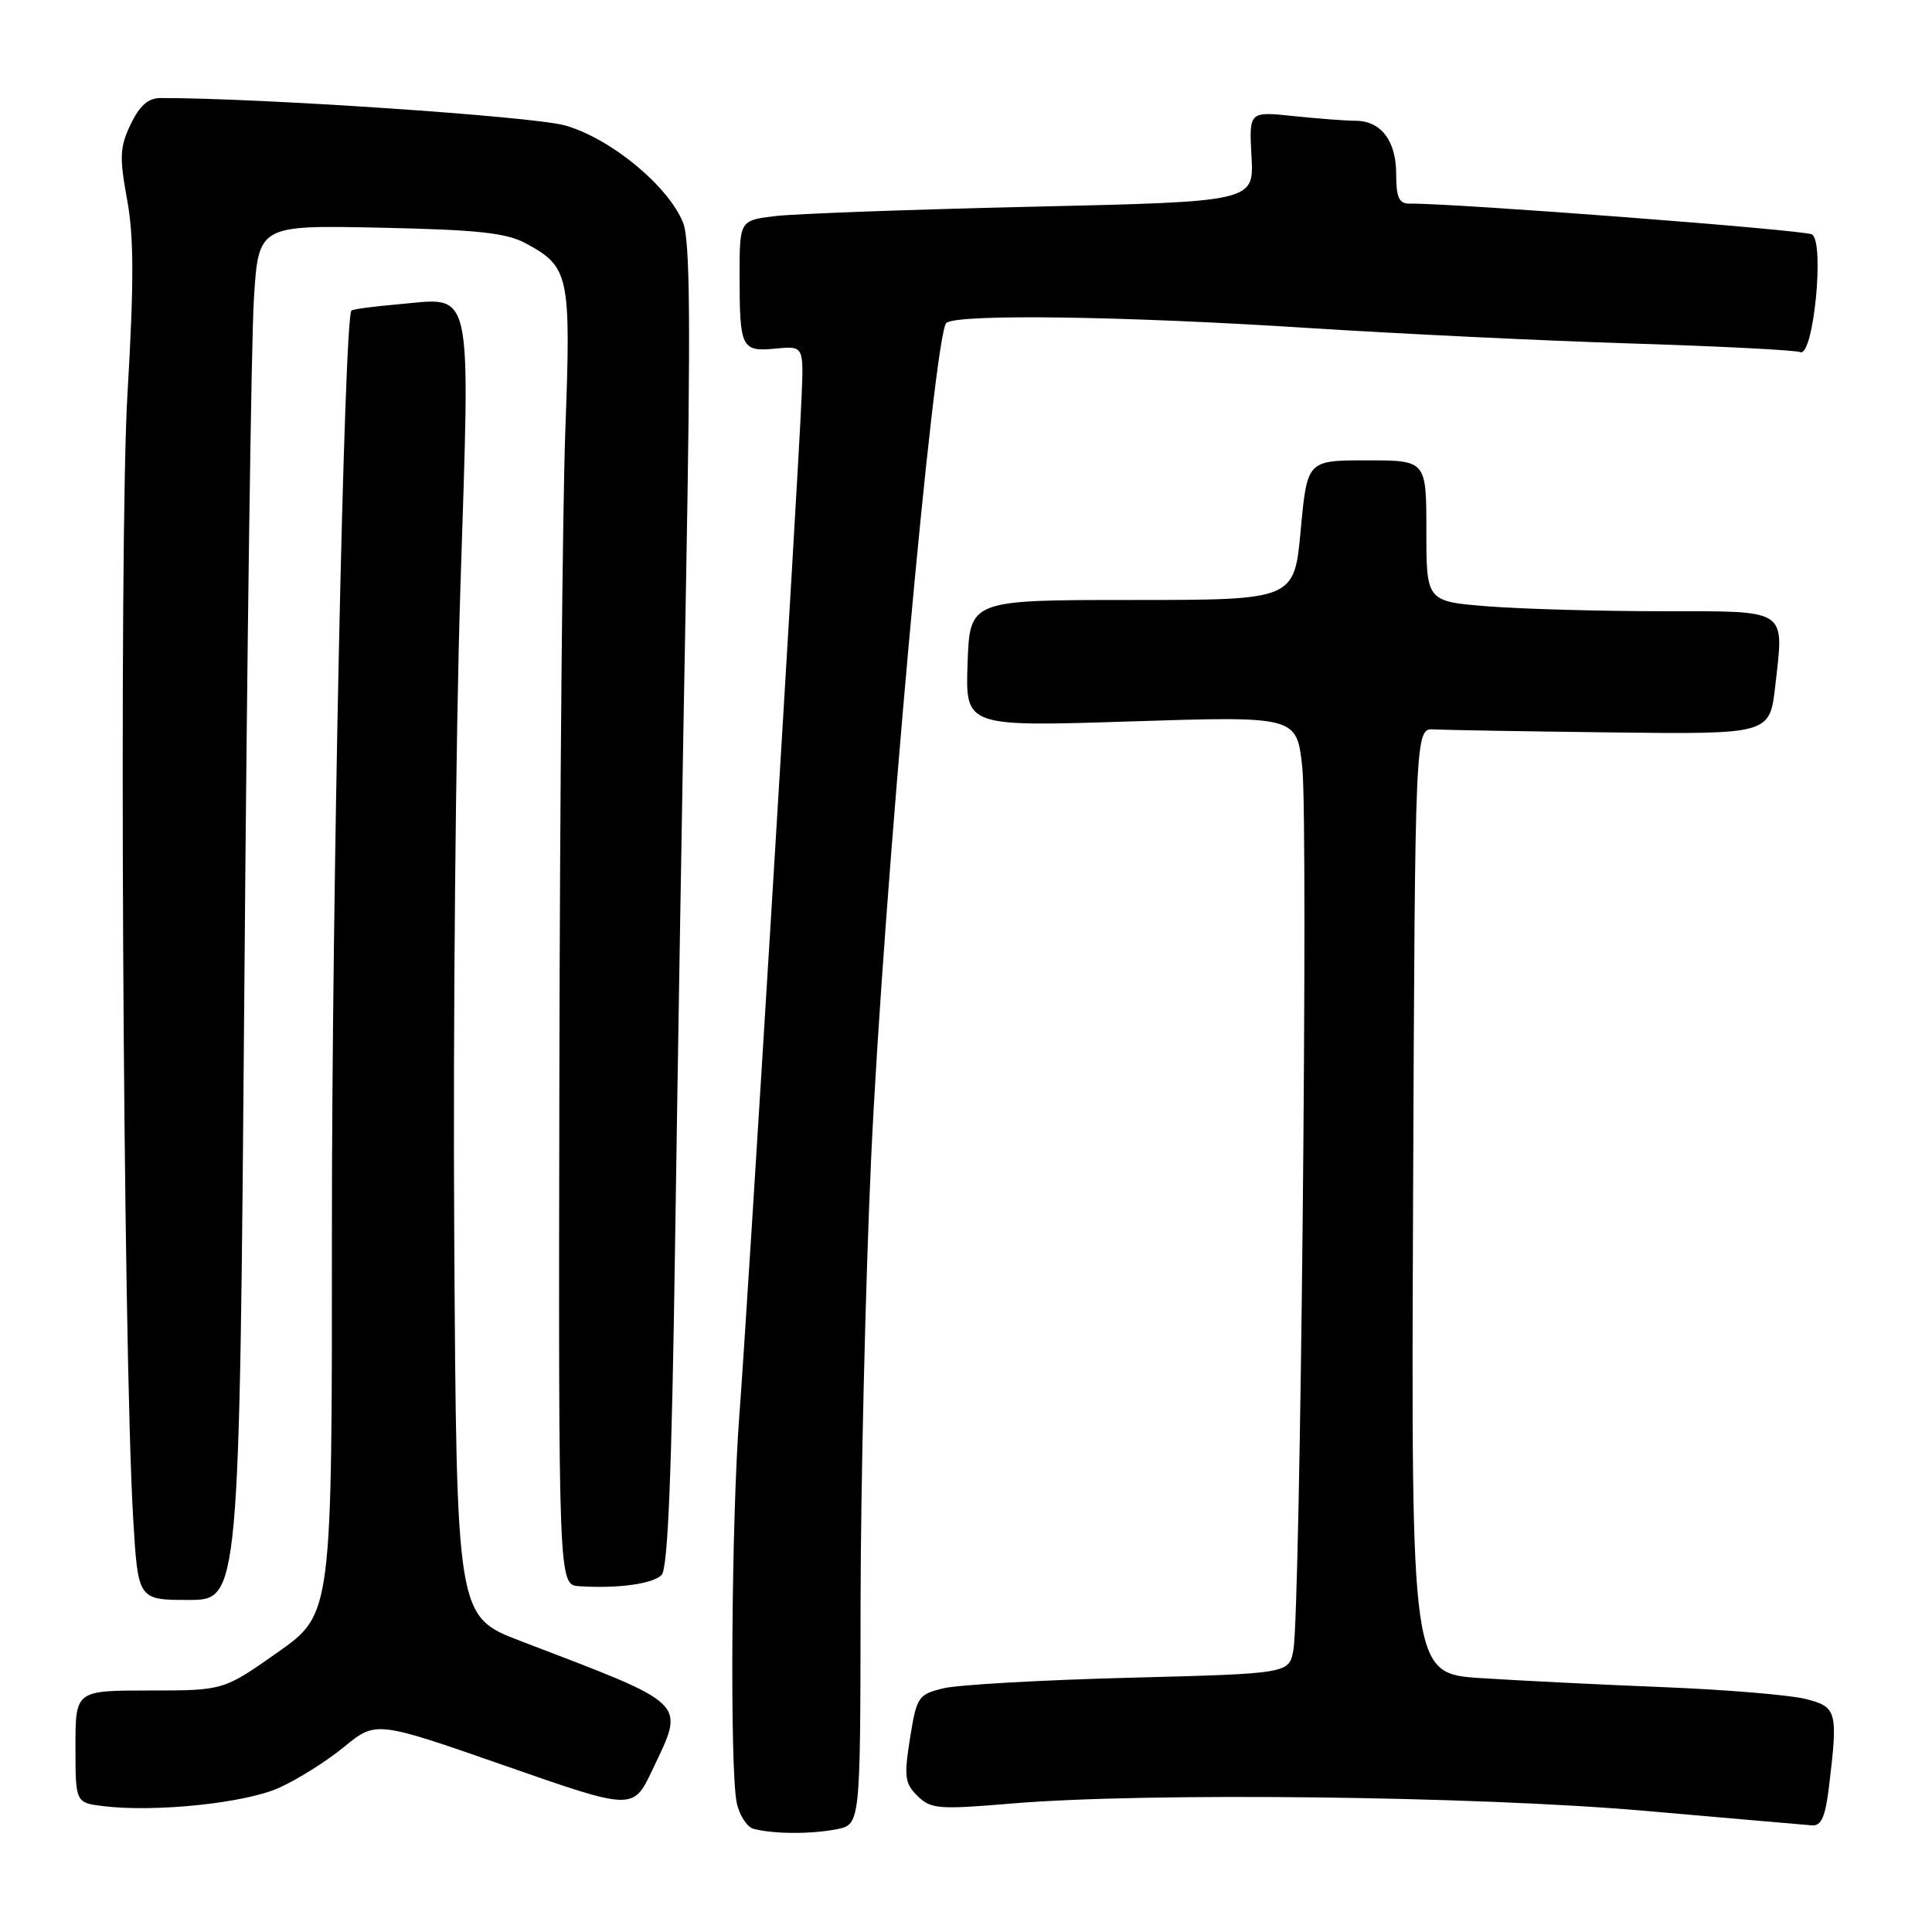 <?xml version="1.0" encoding="UTF-8" standalone="no"?>
<!DOCTYPE svg PUBLIC "-//W3C//DTD SVG 1.1//EN" "http://www.w3.org/Graphics/SVG/1.1/DTD/svg11.dtd" >
<svg xmlns="http://www.w3.org/2000/svg" xmlns:xlink="http://www.w3.org/1999/xlink" version="1.1" viewBox="0 0 256 256">
 <g >
 <path fill="currentColor"
d=" M 110.88 242.38 C 114.00 241.75 114.00 241.75 114.03 212.62 C 114.05 196.61 114.68 170.00 115.43 153.50 C 117.01 118.94 123.77 43.87 125.41 42.77 C 127.16 41.58 148.86 41.89 173.05 43.44 C 185.40 44.23 204.90 45.17 216.39 45.52 C 227.88 45.88 237.85 46.39 238.55 46.66 C 240.29 47.33 241.80 32.11 240.10 31.06 C 239.14 30.47 192.49 26.90 186.75 26.98 C 185.38 26.99 185.00 26.16 185.00 23.07 C 185.00 18.63 182.98 16.00 179.58 16.00 C 178.32 16.00 174.64 15.72 171.40 15.38 C 165.50 14.76 165.50 14.76 165.83 20.74 C 166.16 26.72 166.16 26.72 136.83 27.39 C 120.70 27.76 105.36 28.32 102.75 28.63 C 98.00 29.20 98.00 29.20 98.00 36.52 C 98.00 46.14 98.24 46.63 102.77 46.19 C 106.50 45.83 106.50 45.83 106.21 52.67 C 105.75 63.80 98.98 174.46 97.97 187.50 C 96.92 201.12 96.69 234.19 97.61 238.82 C 97.95 240.51 98.97 242.09 99.86 242.33 C 102.49 243.03 107.50 243.05 110.88 242.38 Z  M 242.35 236.75 C 243.56 226.72 243.41 226.18 239.25 225.12 C 237.19 224.60 228.75 223.89 220.50 223.56 C 212.25 223.23 201.33 222.69 196.24 222.36 C 186.99 221.76 186.99 221.76 187.24 159.13 C 187.50 96.50 187.50 96.50 190.00 96.65 C 191.38 96.73 201.95 96.91 213.50 97.05 C 234.50 97.30 234.50 97.30 235.23 90.90 C 236.40 80.53 237.12 81.00 220.18 80.99 C 212.11 80.99 201.79 80.70 197.25 80.35 C 189.00 79.70 189.00 79.70 189.00 70.35 C 189.00 61.00 189.00 61.00 181.10 61.00 C 173.21 61.00 173.21 61.00 172.35 70.25 C 171.50 79.50 171.50 79.50 150.00 79.50 C 128.50 79.50 128.50 79.50 128.21 87.90 C 127.91 96.30 127.91 96.30 149.87 95.59 C 171.83 94.89 171.83 94.89 172.56 101.69 C 173.36 109.12 172.31 213.55 171.38 218.63 C 170.81 221.76 170.81 221.76 149.65 222.31 C 138.02 222.61 126.92 223.24 125.00 223.71 C 121.66 224.53 121.46 224.83 120.58 230.34 C 119.77 235.43 119.89 236.32 121.58 237.98 C 123.34 239.71 124.38 239.79 134.00 238.98 C 151.72 237.48 195.49 237.98 218.00 239.95 C 229.28 240.94 239.22 241.80 240.11 241.87 C 241.33 241.97 241.87 240.73 242.35 236.75 Z  M 36.92 236.92 C 39.35 235.84 43.25 233.40 45.58 231.48 C 49.83 228.01 49.83 228.01 66.87 233.95 C 83.90 239.90 83.90 239.90 86.45 234.51 C 90.78 225.36 91.50 226.06 69.00 217.45 C 60.50 214.20 60.50 214.20 60.19 163.85 C 60.02 136.16 60.38 97.54 61.00 78.03 C 62.30 36.95 62.85 39.45 52.67 40.33 C 49.47 40.60 46.71 40.98 46.56 41.16 C 45.60 42.29 43.97 119.49 43.98 162.68 C 44.00 213.86 44.00 213.86 36.81 218.93 C 29.61 224.00 29.61 224.00 19.81 224.00 C 10.00 224.00 10.00 224.00 10.00 231.44 C 10.00 238.88 10.00 238.88 13.75 239.33 C 20.61 240.15 32.38 238.93 36.92 236.92 Z  M 32.38 130.75 C 32.73 86.06 33.30 45.07 33.64 39.67 C 34.25 29.83 34.25 29.83 50.37 30.17 C 63.43 30.45 67.12 30.85 69.74 32.28 C 75.43 35.37 75.67 36.51 74.91 57.00 C 74.54 67.17 74.18 105.76 74.12 142.75 C 74.00 210.00 74.00 210.00 76.75 210.18 C 81.87 210.51 86.49 209.88 87.67 208.69 C 88.50 207.84 89.01 195.28 89.45 165.00 C 89.79 141.62 90.44 102.25 90.90 77.50 C 91.53 42.90 91.44 31.81 90.51 29.50 C 88.53 24.60 80.85 18.29 74.83 16.61 C 70.54 15.42 34.15 12.96 21.23 12.99 C 19.63 13.00 18.48 14.02 17.31 16.48 C 15.87 19.50 15.81 20.82 16.84 26.43 C 17.75 31.39 17.76 37.39 16.89 52.20 C 15.73 71.65 16.28 178.20 17.65 201.25 C 18.29 212.00 18.29 212.00 25.01 212.00 C 31.72 212.00 31.72 212.00 32.38 130.75 Z "/>
</g>
</svg>